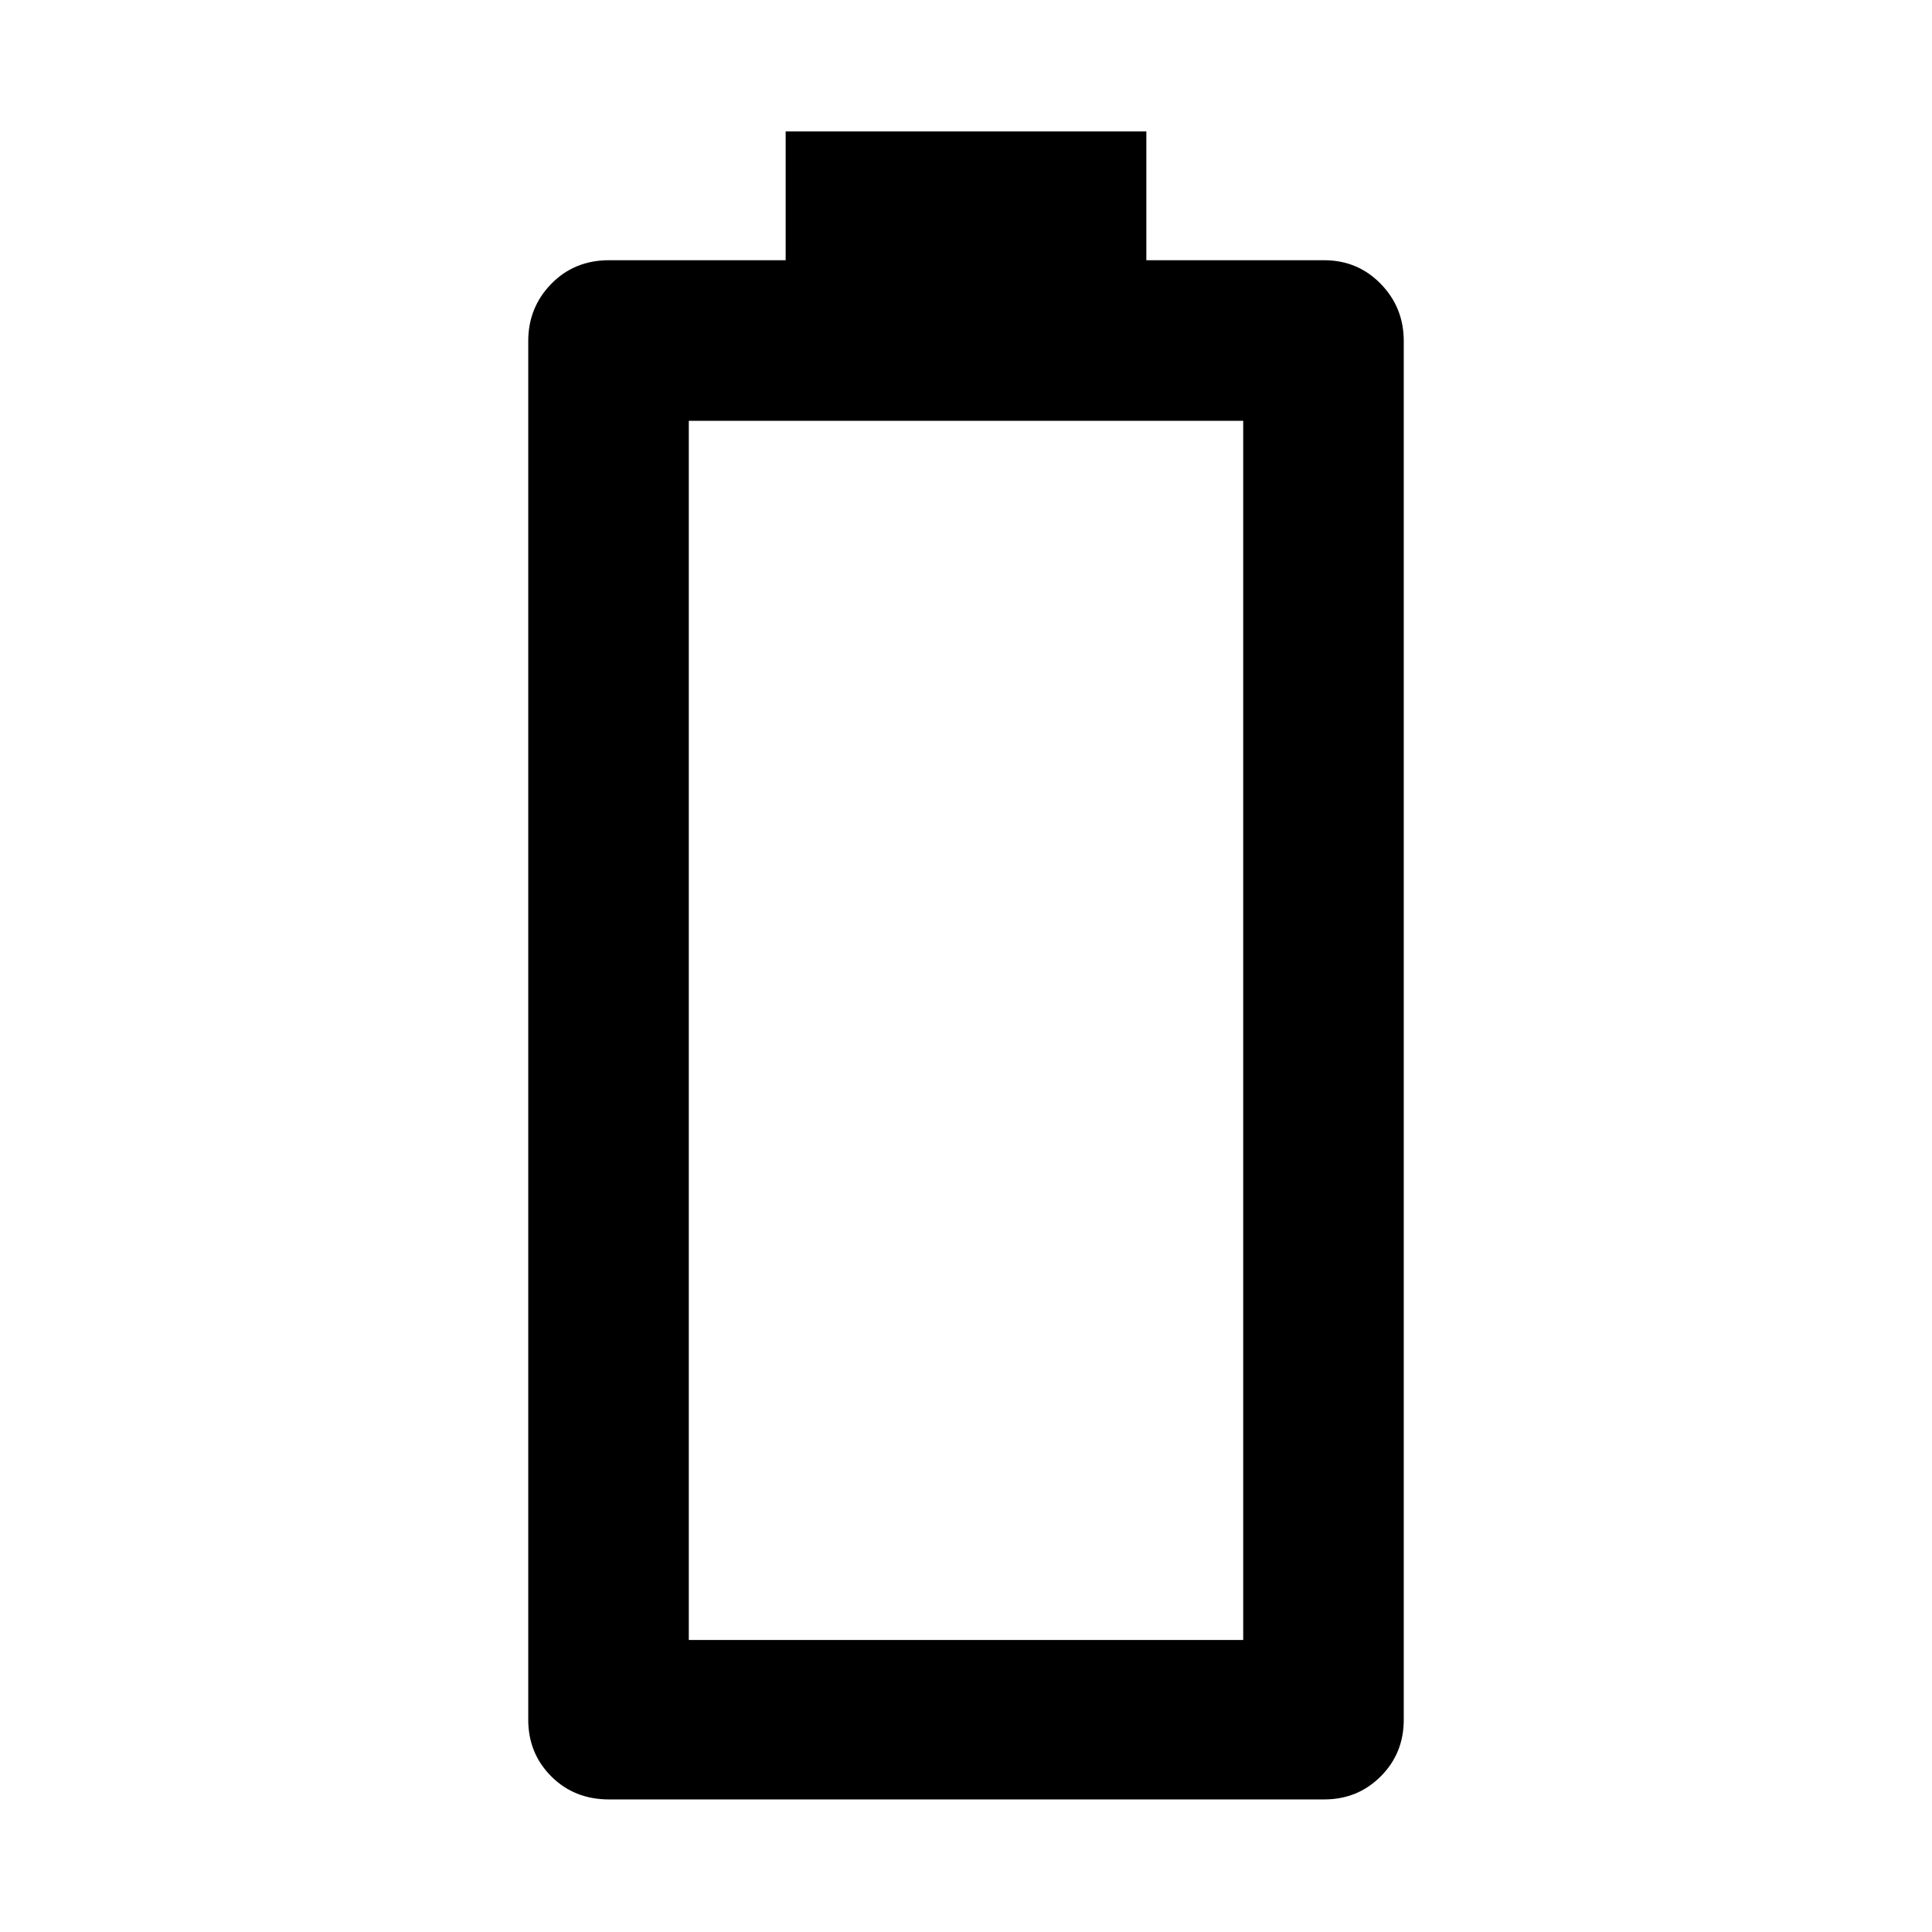 <svg xmlns="http://www.w3.org/2000/svg" width="48" height="48" viewBox="0 -960 960 960"><path d="M302.65-65.87q-17.27 0-28.72-11.45t-11.45-28.16v-685.04q0-16.71 11.45-28.44 11.45-11.74 28.72-11.74h87.74v-64h179.22v64h88.3q16.71 0 28.16 11.74 11.45 11.73 11.45 28.44v685.04q0 16.71-11.45 28.16t-28.16 11.45H302.65Zm39.61-79.22h275.48v-605.82H342.26v605.82Z"/></svg>